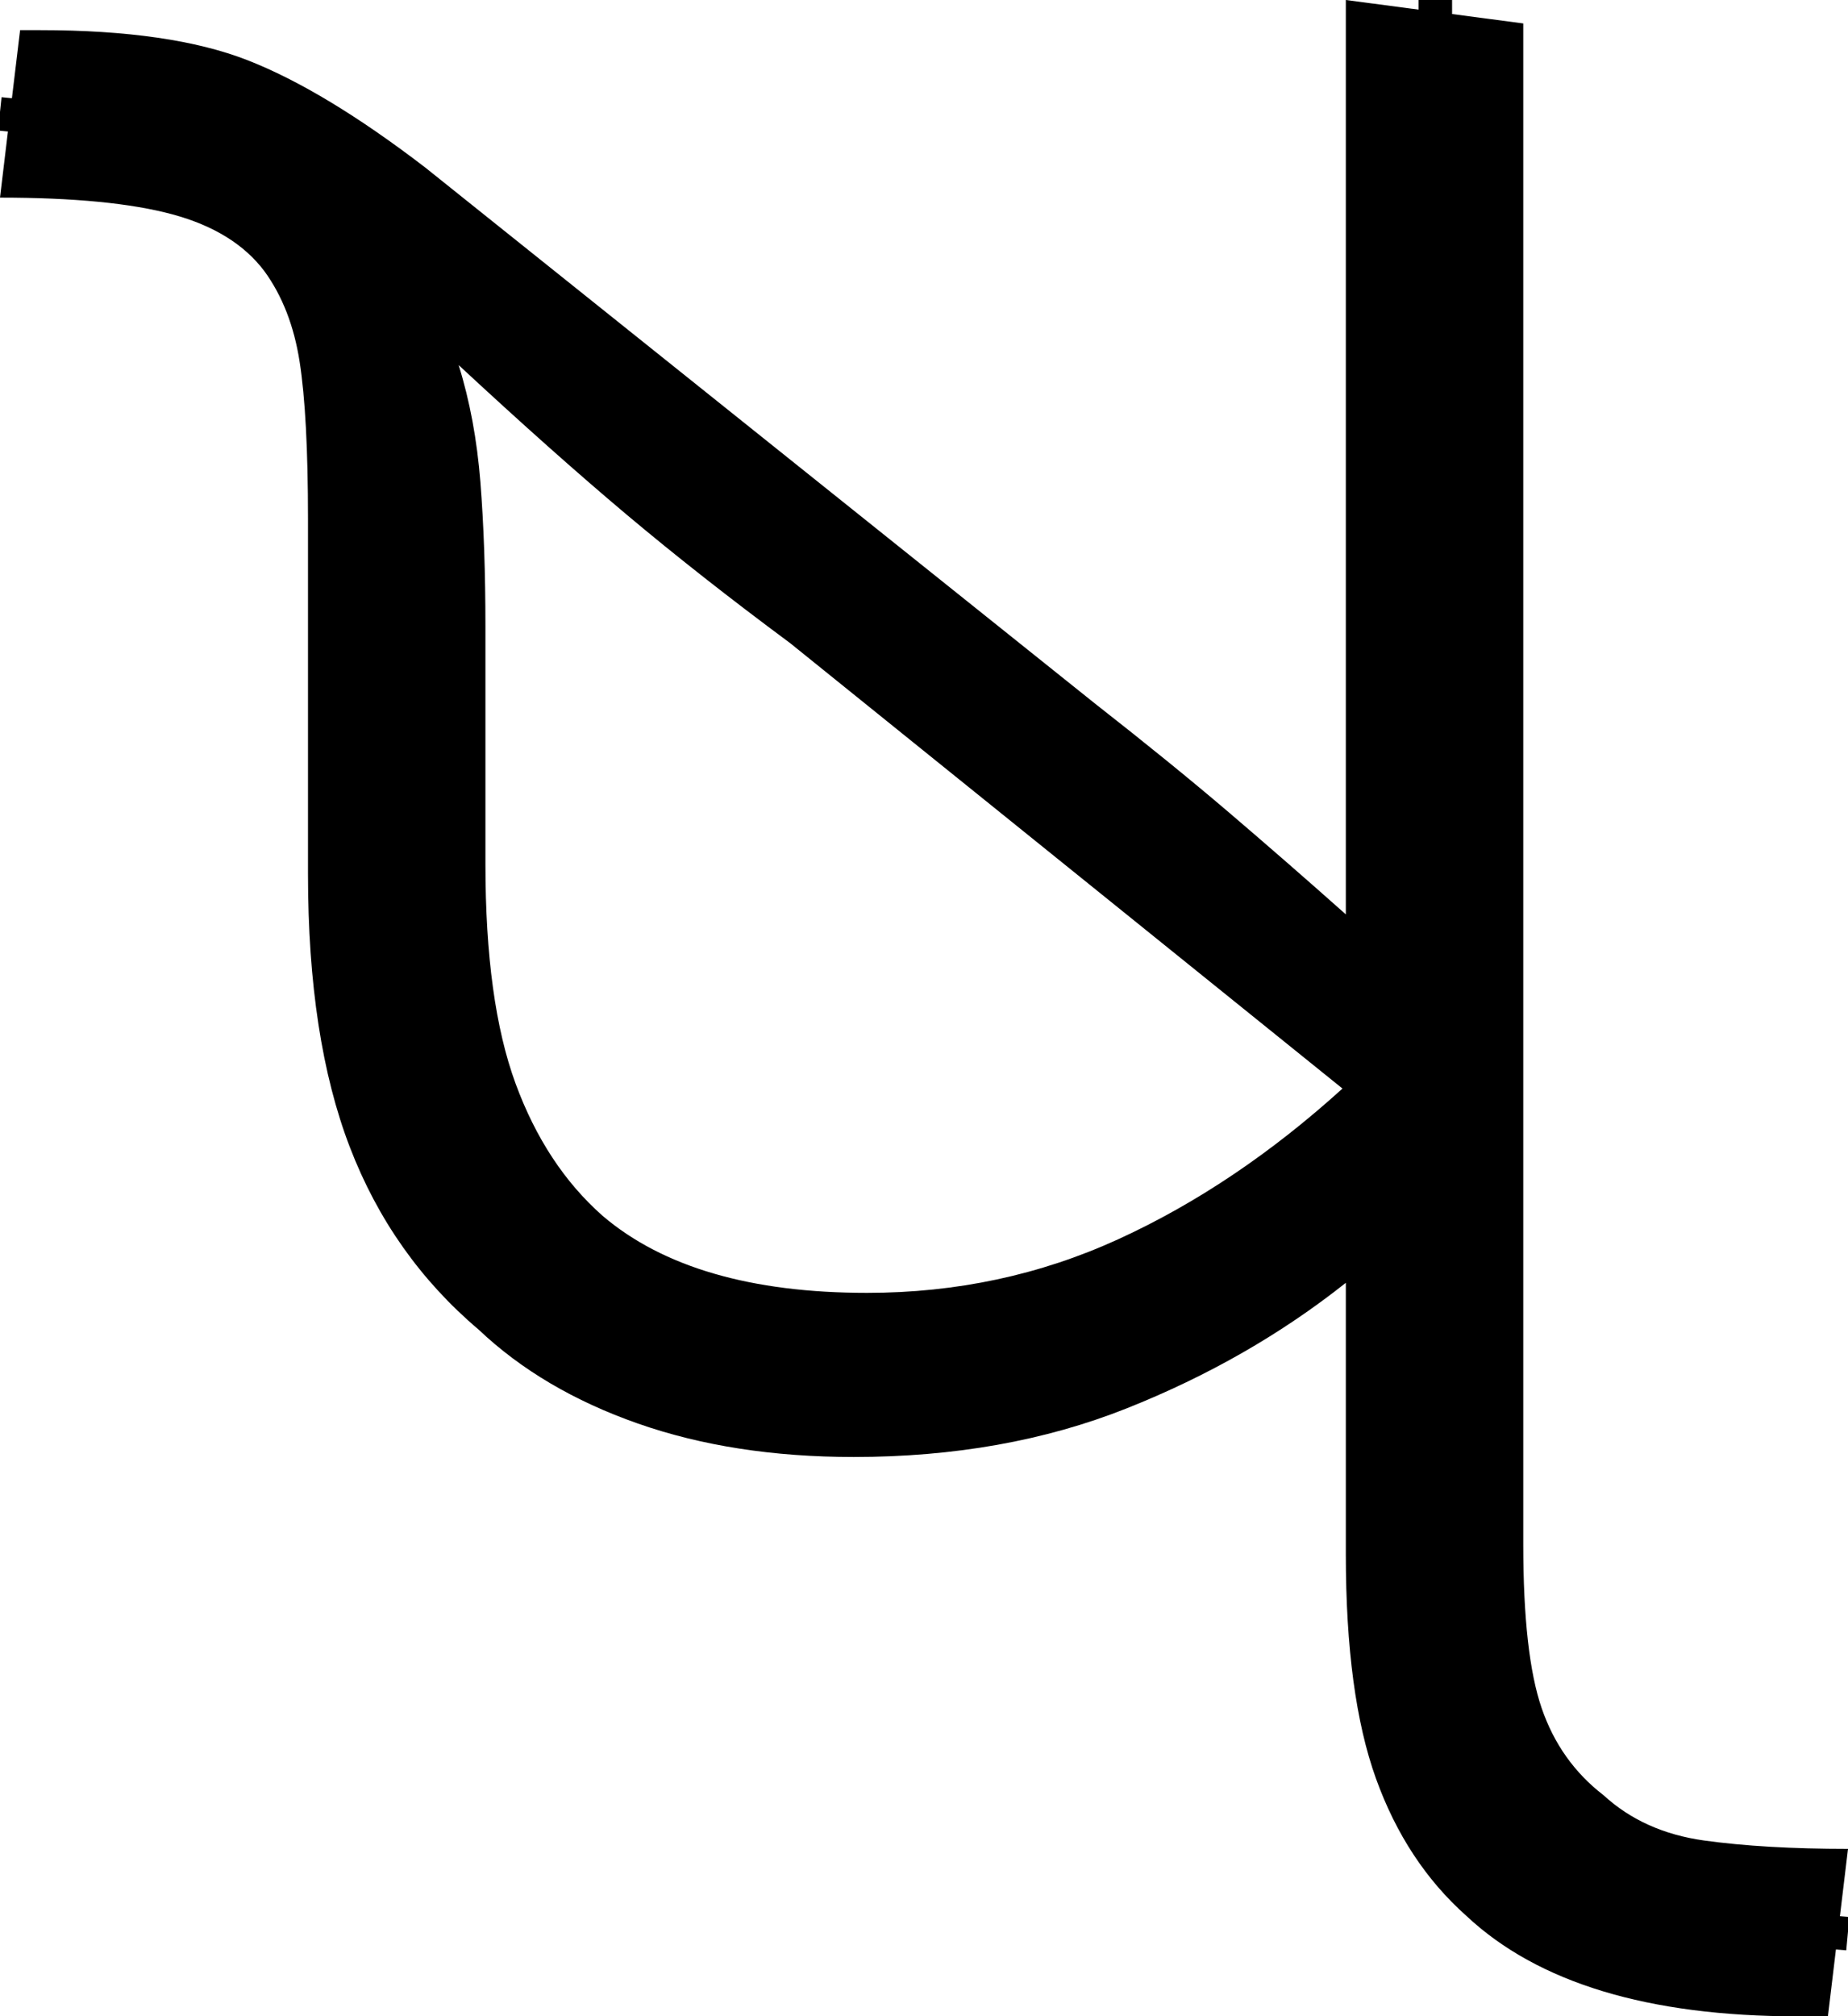 <?xml version="1.0" encoding="UTF-8" standalone="no"?>
<svg
   width="55.2"
   height="60.2"
   version="1.1"
   id="svg4"
   sodipodi:docname="0_sh.svg"
   inkscape:version="1.2.1 (9c6d41e410, 2022-07-14)"
   xmlns:inkscape="http://www.inkscape.org/namespaces/inkscape"
   xmlns:sodipodi="http://sodipodi.sourceforge.net/DTD/sodipodi-0.dtd"
   xmlns="http://www.w3.org/2000/svg"
   xmlns:svg="http://www.w3.org/2000/svg">
  <defs
     id="defs8" />
  <sodipodi:namedview
     id="namedview6"
     pagecolor="#ffffff"
     bordercolor="#666666"
     borderopacity="1.0"
     inkscape:showpageshadow="2"
     inkscape:pageopacity="0.0"
     inkscape:pagecheckerboard="0"
     inkscape:deskcolor="#d1d1d1"
     showgrid="false"
     inkscape:zoom="11.313709"
     inkscape:cx="42.382213"
     inkscape:cy="24.748737"
     inkscape:window-width="1920"
     inkscape:window-height="1027"
     inkscape:window-x="-8"
     inkscape:window-y="-8"
     inkscape:window-maximized="1"
     inkscape:current-layer="svg4" />
  <path
     style="fill:none;stroke:#000000;stroke-width:1px;stroke-linecap:butt;stroke-linejoin:miter;stroke-opacity:1"
     d="m 13.076,8.608 c 0.862,0.211 1.687,0.566 2.327,1.197 6.658,5.389 13.35,10.736 19.987,16.151 1.515,1.244 2.985,2.543 4.536,3.738 0.683,0.571 1.367,1.141 2.05,1.712"
     id="path284"
     inkscape:label="s3" />
  <path
     style="fill:none;stroke:#000000;stroke-width:1px;stroke-linecap:butt;stroke-linejoin:miter;stroke-opacity:1"
     d="m 42.874,0 c 0.014,15.776 -0.041,31.553 0.017,47.329 0.023,2.949 0.633,6.255 3.106,8.163 2.524,2.242 6.069,1.947 9.197,2.24"
     id="path282"
     inkscape:label="s2" />
  <path
     style="fill:none;stroke:#000000;stroke-width:1px;stroke-linecap:butt;stroke-linejoin:miter;stroke-opacity:1"
     d="m -0.006,3.4 c 2.745,0.29 5.739,-0.022 8.158,1.561 2.234,1.243 3.086,3.912 3.265,6.319 0.631,3.846 0.292,7.748 0.438,11.623 0.061,3.221 -0.164,6.513 0.799,9.635 1.018,3.546 3.831,6.553 7.371,7.662 4.316,1.337 9.084,1.033 13.283,-0.585 2.704,-1.102 5.113,-2.758 7.411,-4.537"
     id="path280"
     inkscape:label="s1" />
  <path
     d="m 25.5,43.5 v 0 q -3.6,0 -6.45,-1 -2.85,-1 -4.75,-2.8 v 0 Q 11.7,37.5 10.45,34.25 9.2,31 9.2,26.1 v 0 -10.6 Q 9.2,12.4 8.95,10.8 8.7,9.2 7.9,8.1 v 0 Q 7,6.9 5.15,6.4 3.3,5.9 0,5.9 v 0 l 0.6,-5 h 0.6 q 3.9,0 6.2,0.9 2.3,0.9 5.3,3.2 v 0 l 20,16 q 2.3,1.8 4,3.25 1.7,1.45 3.5,3.05 v 0 V 0 l 5.3,0.7 v 45.4 q 0,3.3 0.55,4.9 0.55,1.6 1.85,2.6 v 0 q 1.2,1.1 3,1.35 1.8,0.25 4.3,0.25 v 0 l -0.6,5 h -0.9 q -6.7,0 -9.9,-3 v 0 Q 42,55.6 41.1,53.1 40.2,50.6 40.2,46.4 v 0 -8.1 Q 37.3,40.6 33.65,42.05 30,43.5 25.5,43.5 Z M 18,36.3 v 0 q 2.7,2.3 7.9,2.3 v 0 q 4,0 7.5,-1.6 3.5,-1.6 6.7,-4.5 v 0 L 23.6,19.2 q -2.7,-2 -4.9,-3.85 -2.2,-1.85 -5,-4.45 v 0 q 0.5,1.6 0.65,3.5 0.15,1.9 0.15,4.3 v 0 7.1 q 0,4.1 0.9,6.55 0.9,2.45 2.6,3.95 z"
     id="path2"
     inkscape:label="p1" />
</svg>
